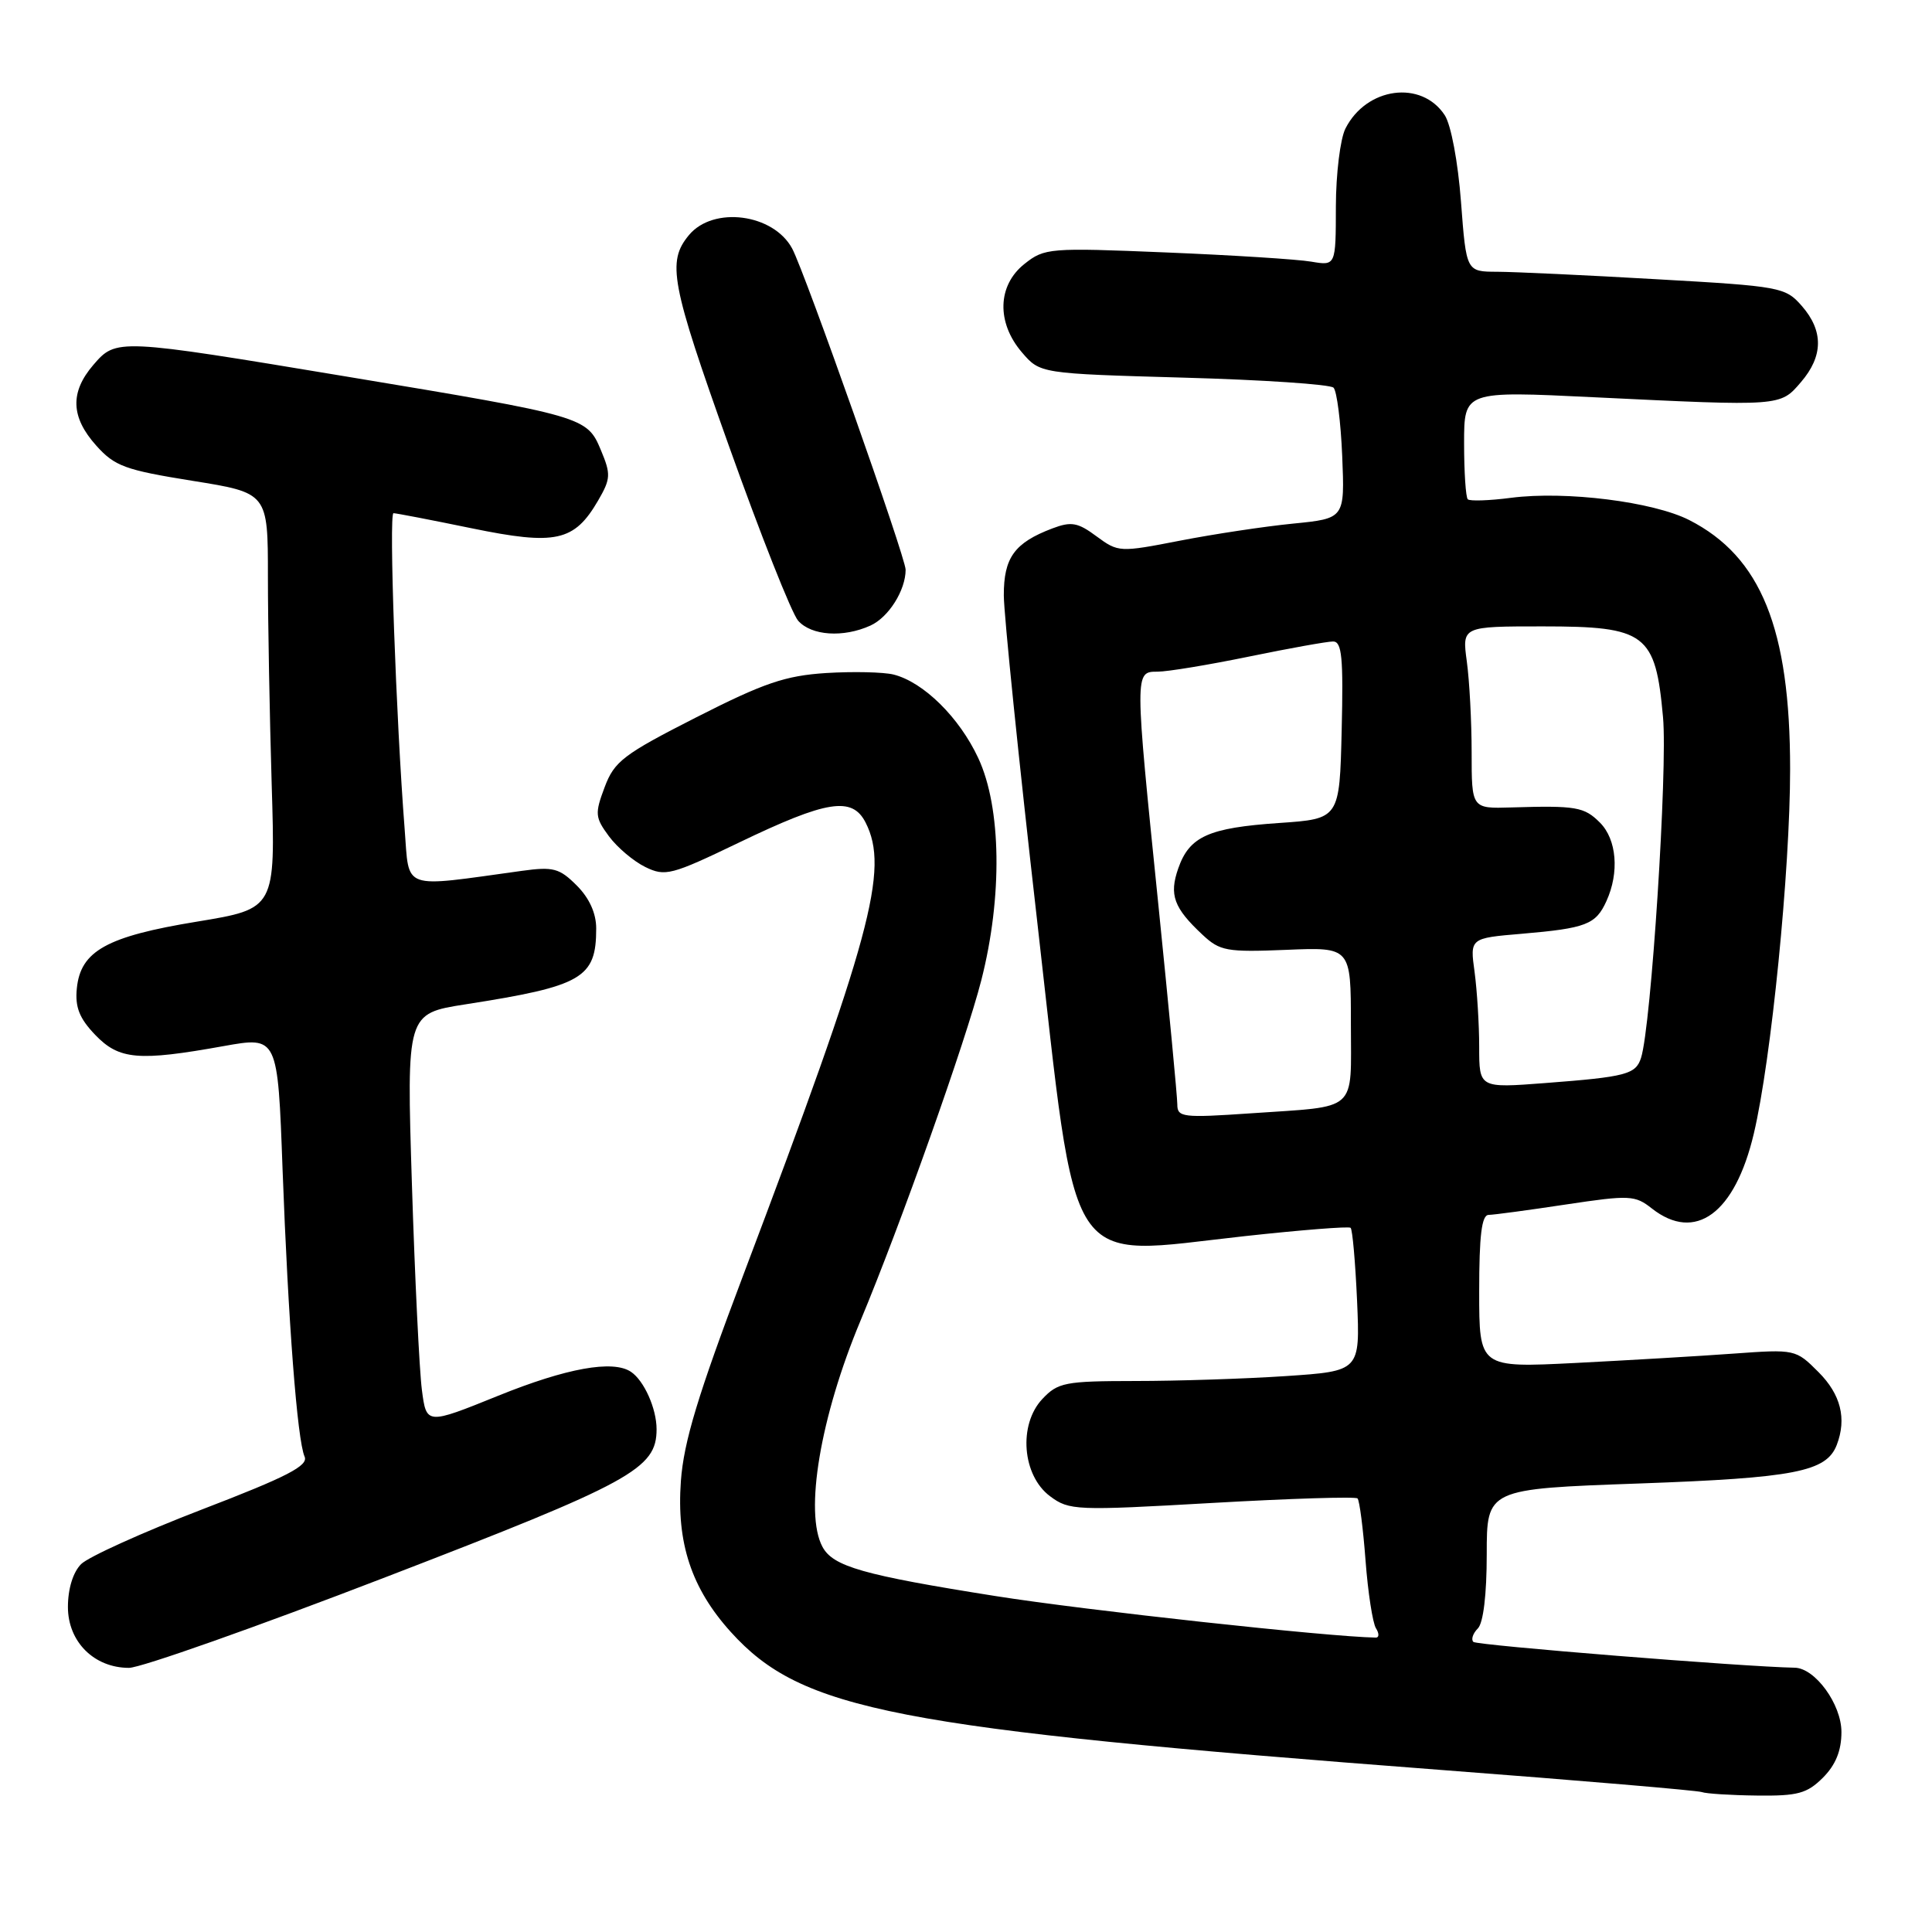 <?xml version="1.0" encoding="UTF-8" standalone="no"?>
<!DOCTYPE svg PUBLIC "-//W3C//DTD SVG 1.1//EN" "http://www.w3.org/Graphics/SVG/1.1/DTD/svg11.dtd" >
<svg xmlns="http://www.w3.org/2000/svg" xmlns:xlink="http://www.w3.org/1999/xlink" version="1.1" viewBox="0 0 256 256">
 <g >
 <path fill="currentColor"
d=" M 241.55 235.55 C 243.24 233.85 244.00 231.98 244.00 229.50 C 244.00 225.82 240.51 221.02 237.80 220.98 C 231.12 220.86 195.69 218.02 195.23 217.56 C 194.90 217.24 195.17 216.43 195.82 215.78 C 196.55 215.05 197.00 211.28 197.00 205.95 C 197.00 197.29 197.00 197.29 217.20 196.57 C 237.84 195.83 242.01 195.01 243.38 191.46 C 244.72 187.97 243.91 184.76 240.96 181.81 C 237.95 178.79 237.86 178.77 229.71 179.36 C 225.20 179.69 215.76 180.24 208.75 180.60 C 196.00 181.24 196.00 181.24 196.00 171.12 C 196.00 163.70 196.33 160.99 197.25 160.98 C 197.94 160.97 202.55 160.35 207.50 159.60 C 215.95 158.33 216.65 158.37 218.88 160.13 C 224.64 164.65 229.89 160.80 232.39 150.21 C 234.70 140.46 237.20 115.31 237.20 101.92 C 237.20 83.29 233.34 73.76 223.83 68.91 C 219.05 66.48 207.48 65.03 200.24 65.96 C 197.35 66.34 194.76 66.42 194.49 66.16 C 194.22 65.89 194.00 62.55 194.00 58.73 C 194.00 51.80 194.00 51.80 211.25 52.64 C 236.10 53.84 235.87 53.86 238.63 50.64 C 241.60 47.19 241.64 43.85 238.75 40.54 C 236.57 38.05 235.95 37.93 219.50 37.00 C 210.15 36.46 200.65 36.02 198.39 36.01 C 194.29 36.00 194.29 36.00 193.59 26.75 C 193.19 21.45 192.27 16.55 191.44 15.27 C 188.36 10.56 181.06 11.54 178.28 17.03 C 177.59 18.39 177.02 23.04 177.01 27.36 C 177.00 35.22 177.00 35.22 173.75 34.67 C 171.96 34.36 163.30 33.81 154.50 33.45 C 139.06 32.81 138.40 32.86 135.75 34.97 C 132.16 37.81 132.02 42.74 135.41 46.69 C 137.82 49.50 137.82 49.50 156.86 50.04 C 167.34 50.33 176.26 50.93 176.70 51.37 C 177.14 51.81 177.66 55.89 177.85 60.43 C 178.19 68.70 178.19 68.70 171.35 69.38 C 167.58 69.75 160.84 70.77 156.36 71.64 C 148.35 73.20 148.18 73.19 145.30 71.07 C 142.81 69.22 141.95 69.07 139.44 70.02 C 134.41 71.93 133.00 73.89 133.01 78.90 C 133.02 81.43 135.00 100.81 137.42 121.96 C 142.85 169.55 140.80 166.44 164.89 163.80 C 172.38 162.98 178.70 162.48 178.96 162.69 C 179.21 162.90 179.59 167.26 179.82 172.38 C 180.22 181.68 180.22 181.68 170.36 182.34 C 164.94 182.70 155.97 182.99 150.42 182.99 C 141.11 183.00 140.18 183.18 138.11 185.38 C 134.91 188.79 135.45 195.52 139.14 198.26 C 141.67 200.15 142.56 200.18 160.60 199.15 C 170.95 198.56 179.63 198.29 179.88 198.55 C 180.14 198.81 180.62 202.51 180.94 206.76 C 181.26 211.02 181.89 215.06 182.32 215.75 C 182.76 216.44 182.75 216.99 182.31 216.99 C 176.02 216.89 143.88 213.38 131.94 211.49 C 114.32 208.70 110.38 207.57 108.98 204.96 C 106.56 200.44 108.69 187.74 114.02 175.00 C 119.36 162.20 127.97 137.95 130.03 129.88 C 132.85 118.84 132.69 107.02 129.63 100.46 C 127.12 95.06 122.37 90.38 118.40 89.38 C 117.05 89.05 113.03 88.96 109.47 89.18 C 104.05 89.53 101.23 90.49 92.26 95.05 C 82.61 99.96 81.40 100.88 80.12 104.30 C 78.80 107.81 78.85 108.32 80.68 110.80 C 81.78 112.29 83.95 114.12 85.50 114.88 C 88.14 116.17 88.93 115.97 97.91 111.65 C 109.59 106.03 112.92 105.50 114.70 109.00 C 117.85 115.21 115.47 124.03 98.47 169.00 C 92.48 184.85 90.60 191.03 90.22 196.25 C 89.63 204.45 91.61 210.46 96.83 216.24 C 106.23 226.64 118.39 229.00 191.00 234.53 C 209.43 235.93 224.95 237.25 225.50 237.46 C 226.05 237.67 229.33 237.88 232.80 237.92 C 238.21 237.99 239.44 237.65 241.55 235.55 Z  M 51.21 208.94 C 83.72 196.42 87.00 194.63 87.00 189.38 C 87.00 186.64 85.34 182.93 83.60 181.77 C 81.21 180.17 75.06 181.28 66.00 184.95 C 56.50 188.79 56.50 188.79 55.90 184.15 C 55.57 181.59 54.97 169.33 54.58 156.90 C 53.87 134.30 53.87 134.30 61.68 133.08 C 77.19 130.66 79.00 129.61 79.00 123.02 C 79.00 121.01 78.09 119.00 76.42 117.33 C 74.13 115.04 73.31 114.82 69.17 115.39 C 53.00 117.62 54.26 118.07 53.62 109.88 C 52.48 95.27 51.51 68.00 52.14 68.00 C 52.49 68.00 57.16 68.90 62.50 70.00 C 73.64 72.29 76.09 71.76 79.25 66.33 C 80.93 63.44 80.96 62.84 79.62 59.64 C 77.78 55.23 77.44 55.13 46.00 49.91 C 15.50 44.84 15.40 44.84 12.37 48.35 C 9.26 51.97 9.37 55.27 12.75 59.04 C 15.20 61.78 16.58 62.28 25.50 63.71 C 35.50 65.31 35.50 65.31 35.50 76.41 C 35.50 82.51 35.73 94.91 36.00 103.96 C 36.50 120.41 36.50 120.41 26.11 122.12 C 14.13 124.08 10.67 126.01 10.18 130.97 C 9.93 133.45 10.52 134.94 12.61 137.12 C 15.78 140.42 18.31 140.65 29.65 138.61 C 36.80 137.33 36.80 137.33 37.44 154.92 C 38.19 175.15 39.39 190.83 40.36 193.01 C 40.89 194.21 38.05 195.68 26.77 200.01 C 18.92 203.03 11.72 206.29 10.75 207.25 C 9.68 208.32 9.00 210.52 9.00 212.93 C 9.00 217.54 12.47 221.00 17.09 221.00 C 18.64 221.00 33.99 215.58 51.21 208.94 Z  M 115.34 82.89 C 117.75 81.79 120.00 78.22 120.00 75.49 C 120.00 73.86 106.66 36.10 104.97 32.94 C 102.49 28.31 94.51 27.27 91.29 31.15 C 88.35 34.69 88.89 37.52 96.56 59.02 C 100.77 70.83 104.91 81.29 105.76 82.25 C 107.52 84.24 111.75 84.52 115.34 82.89 Z  M 156.00 146.34 C 156.00 145.33 154.87 133.47 153.50 120.00 C 150.33 88.92 150.33 89.00 153.39 89.00 C 154.70 89.00 160.15 88.10 165.50 87.00 C 170.85 85.90 175.86 85.00 176.64 85.00 C 177.81 85.00 178.01 87.13 177.78 96.75 C 177.50 108.50 177.50 108.50 169.50 109.05 C 160.13 109.69 157.60 110.83 156.12 115.08 C 154.90 118.58 155.53 120.30 159.34 123.86 C 161.65 126.02 162.54 126.18 170.43 125.86 C 179.00 125.50 179.00 125.50 179.00 135.68 C 179.00 147.53 180.12 146.53 165.75 147.52 C 156.70 148.14 156.00 148.05 156.00 146.34 Z  M 196.00 138.73 C 196.00 135.73 195.72 131.26 195.39 128.79 C 194.77 124.31 194.77 124.31 201.64 123.73 C 210.17 123.00 211.45 122.51 212.86 119.40 C 214.59 115.61 214.23 111.23 212.00 109.00 C 209.91 106.91 208.85 106.73 200.25 106.99 C 195.00 107.15 195.00 107.15 195.00 99.71 C 195.00 95.62 194.71 90.19 194.36 87.64 C 193.73 83.00 193.73 83.00 204.41 83.00 C 218.11 83.00 219.36 83.94 220.36 95.05 C 220.98 101.92 218.79 135.95 217.45 140.16 C 216.75 142.36 215.48 142.69 204.75 143.51 C 196.00 144.18 196.00 144.18 196.00 138.73 Z "/>
</g>
</svg>